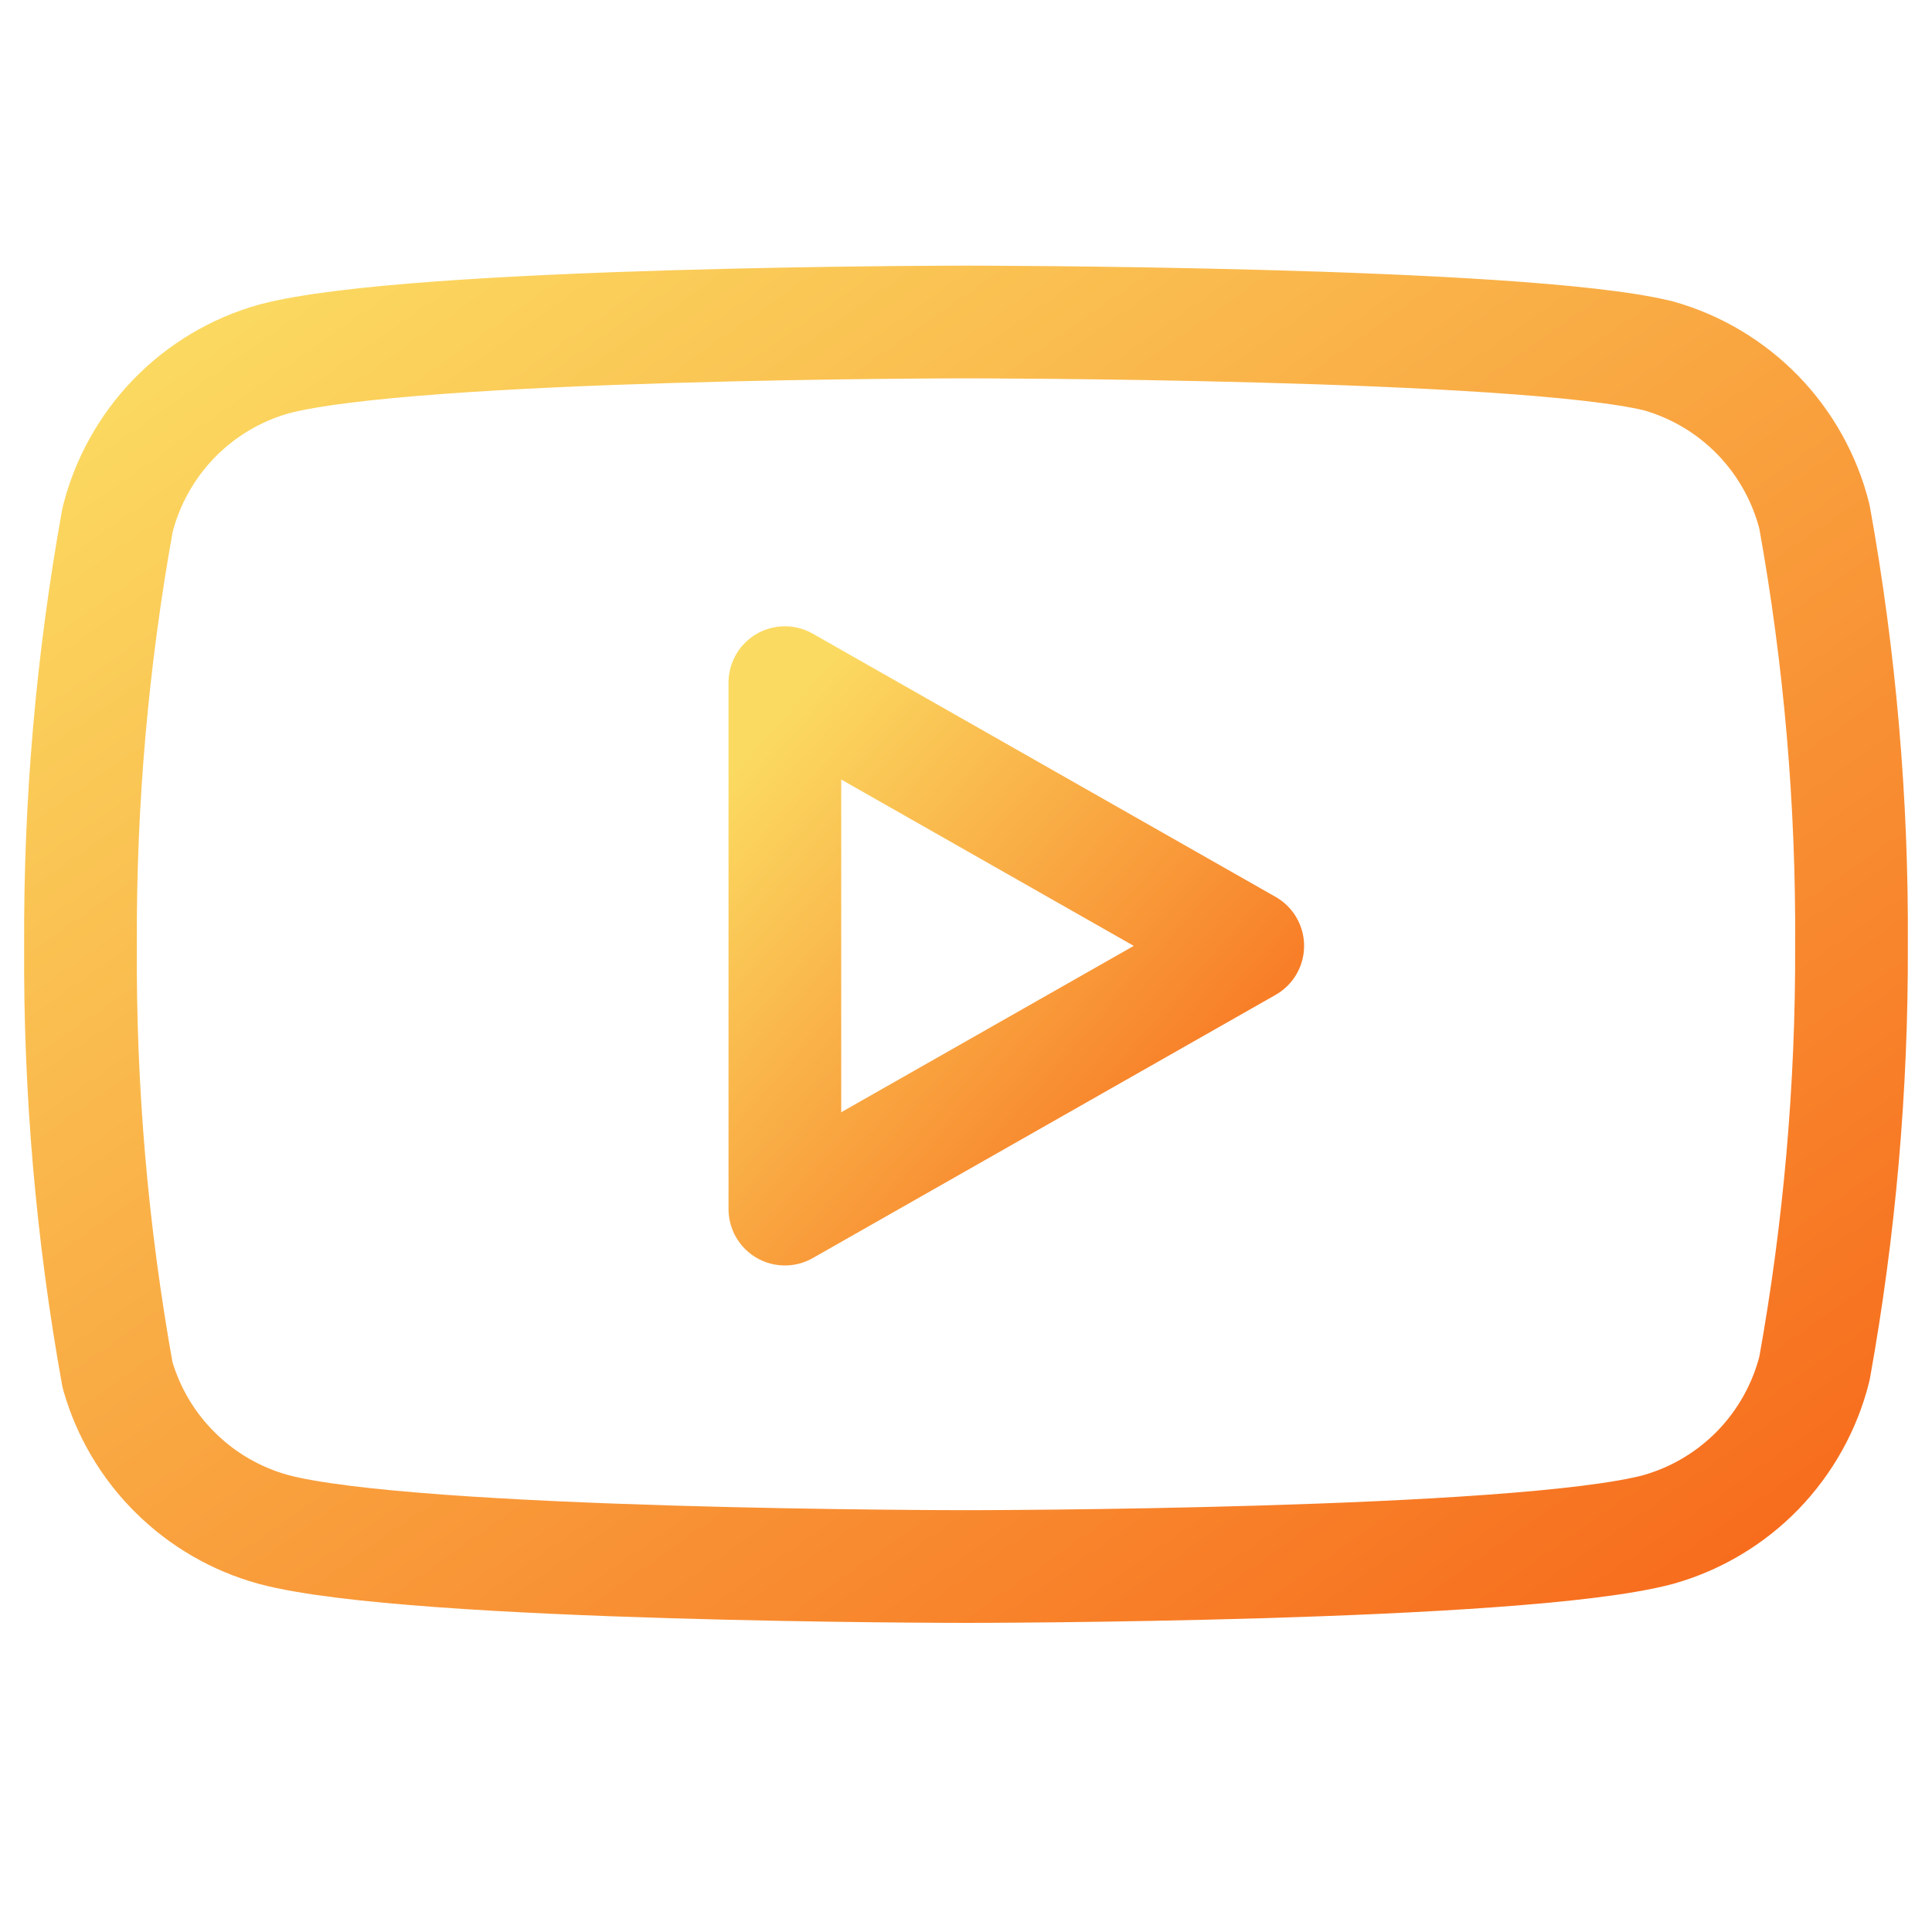 <svg width="24" height="24" viewBox="0 0 24 24" fill="none" xmlns="http://www.w3.org/2000/svg">
<path d="M22.54 6.42C22.421 5.945 22.179 5.511 21.839 5.159C21.498 4.808 21.071 4.553 20.6 4.42C18.88 4 12 4 12 4C12 4 5.12 4 3.4 4.46C2.929 4.593 2.502 4.848 2.161 5.199C1.821 5.551 1.579 5.985 1.46 6.46C1.145 8.206 0.991 9.976 1 11.75C0.989 13.537 1.143 15.321 1.46 17.08C1.591 17.54 1.838 17.958 2.178 18.294C2.518 18.631 2.939 18.874 3.4 19C5.12 19.46 12 19.46 12 19.46C12 19.46 18.88 19.46 20.6 19C21.071 18.867 21.498 18.612 21.839 18.261C22.179 17.909 22.421 17.475 22.54 17C22.852 15.268 23.006 13.51 23 11.75C23.011 9.963 22.857 8.179 22.54 6.42V6.42Z" stroke="url(#paint0_linear_2_138)" stroke-width="1.4" stroke-linecap="round" stroke-linejoin="round"/>
<path d="M9.75 15.02L15.5 11.75L9.75 8.48V15.02Z" stroke="url(#paint1_linear_2_138)" stroke-width="1.4" stroke-linecap="round" stroke-linejoin="round"/>
<defs>
<linearGradient id="paint0_linear_2_138" x1="-8.845" y1="11.808" x2="5.01" y2="31.524" gradientUnits="userSpaceOnUse">
<stop stop-color="#FBDA61"/>
<stop offset="1" stop-color="#F76B1C"/>
</linearGradient>
<linearGradient id="paint1_linear_2_138" x1="7.177" y1="11.783" x2="13.355" y2="17.215" gradientUnits="userSpaceOnUse">
<stop stop-color="#FBDA61"/>
<stop offset="1" stop-color="#F76B1C"/>
</linearGradient>
</defs>
</svg>

